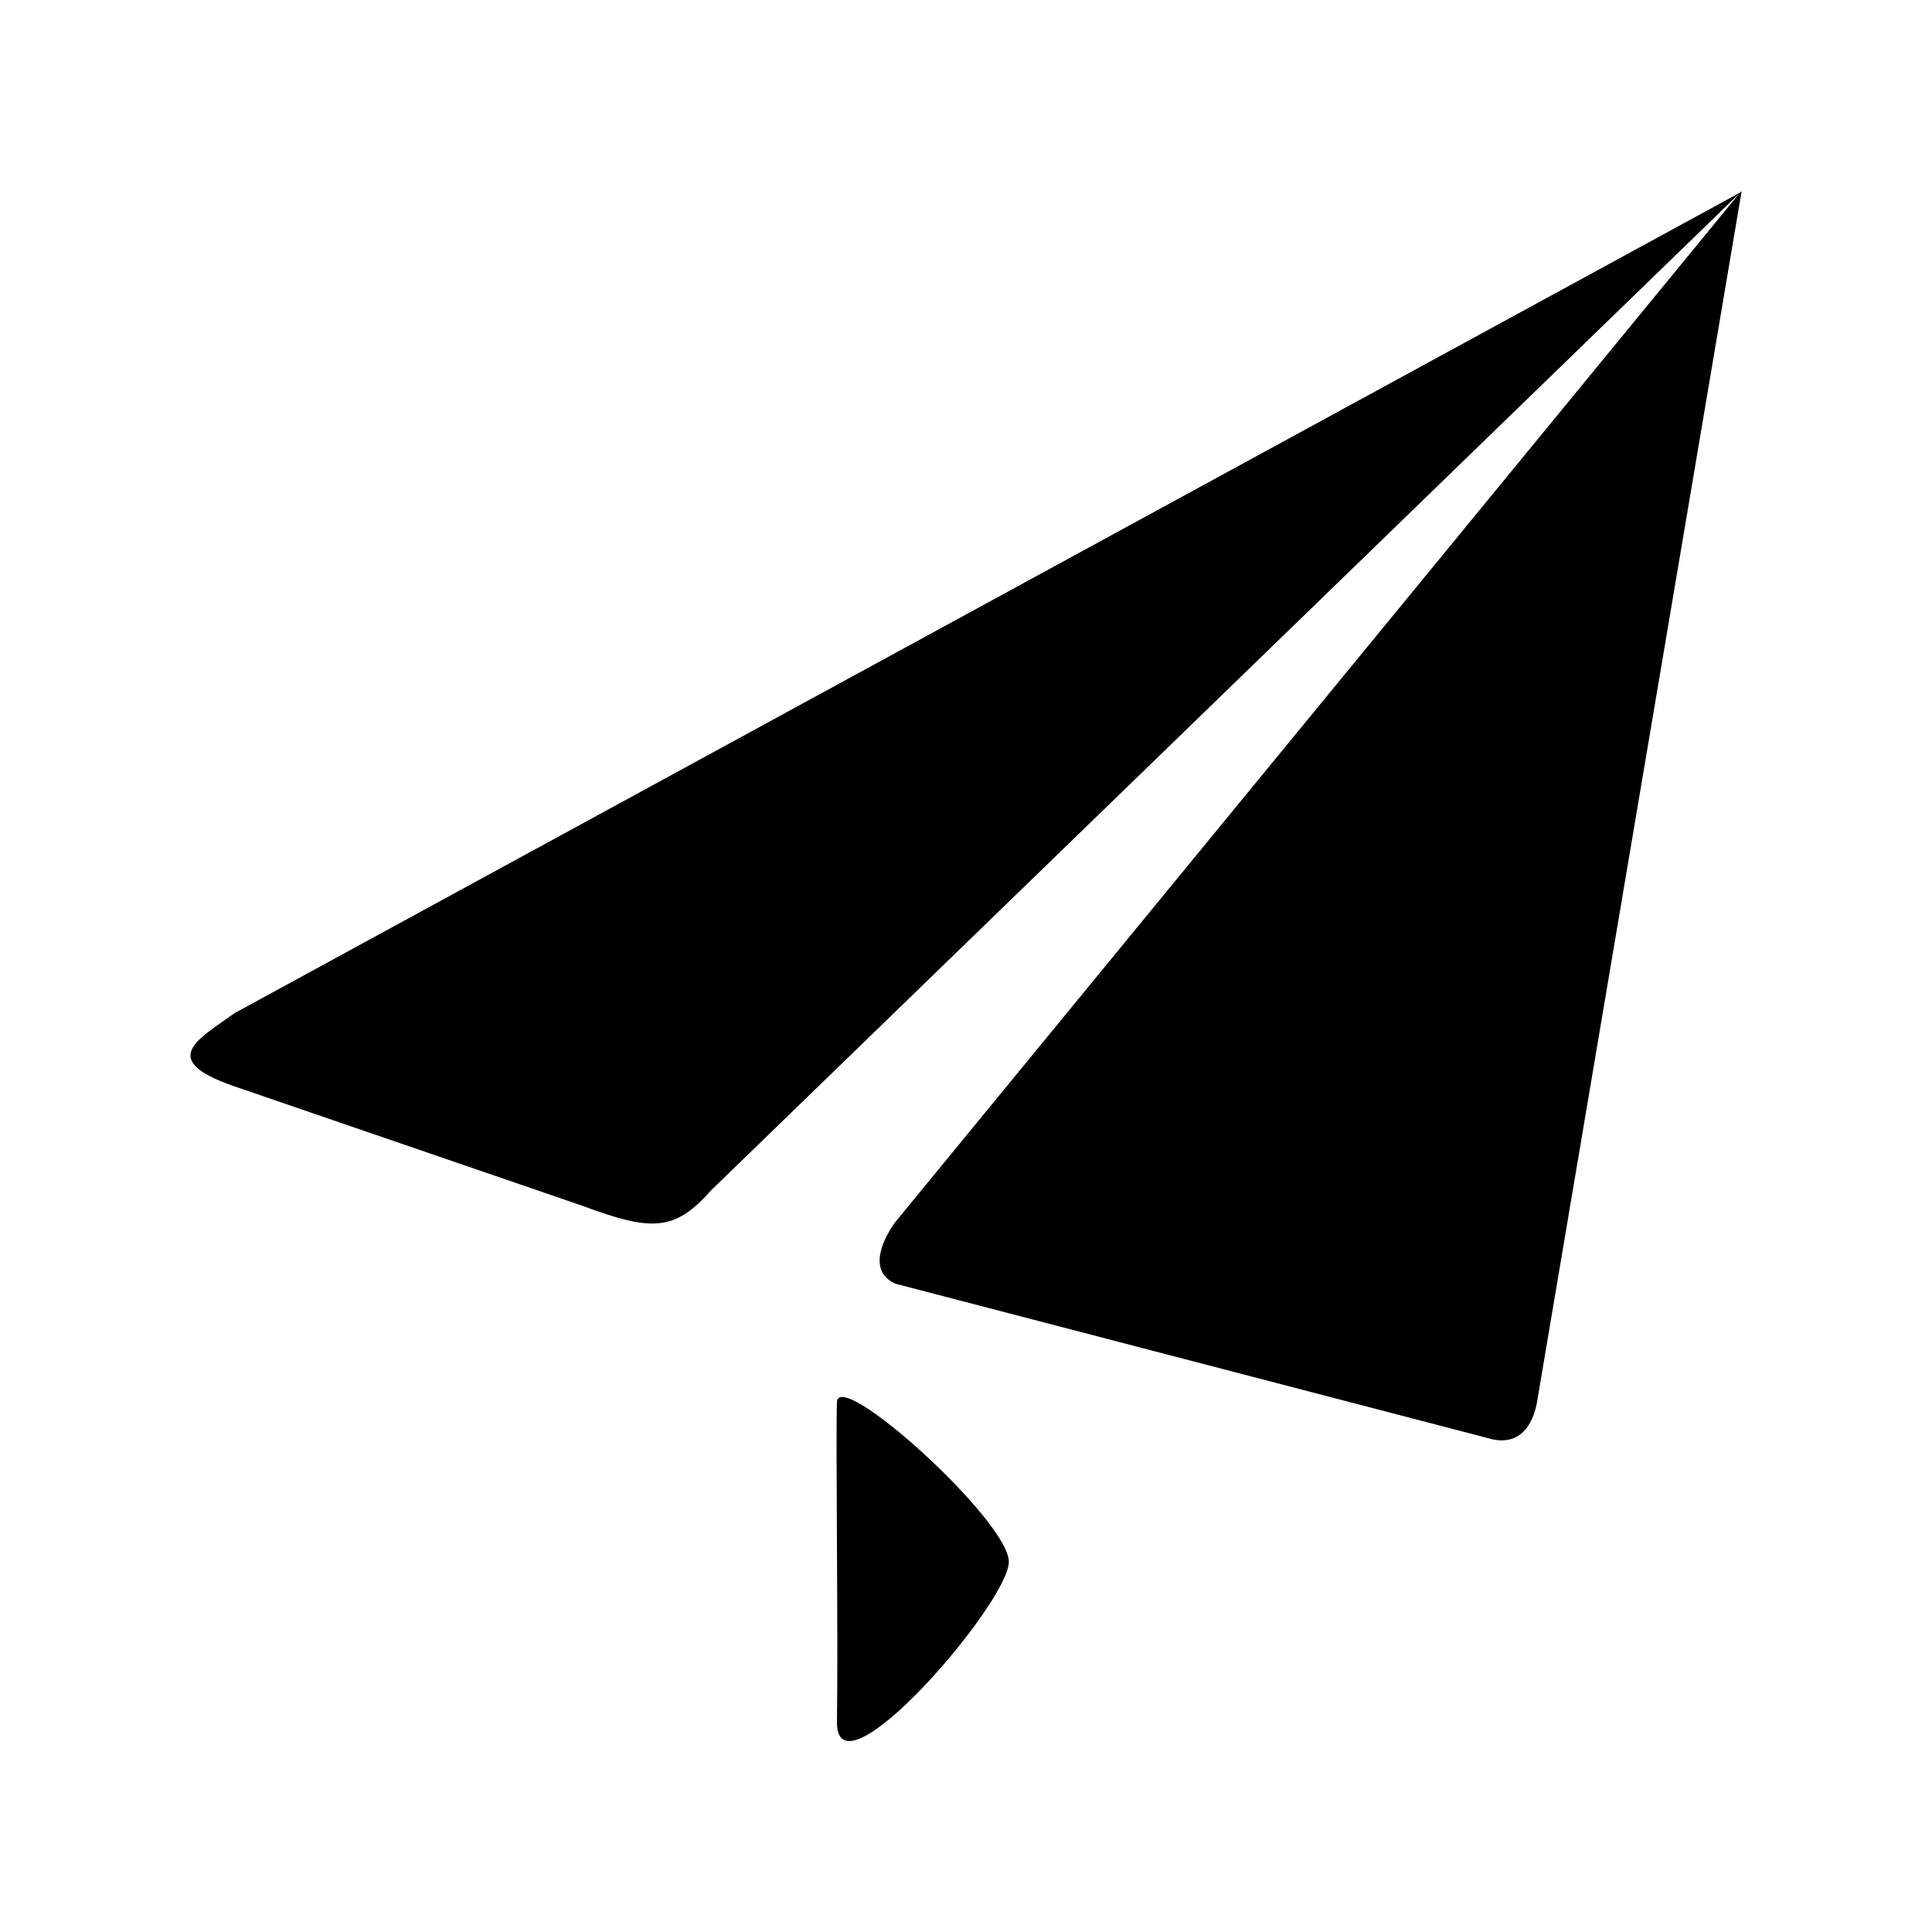 <svg t="1584110061302" class="icon" viewBox="0 0 1024 1024" version="1.1" xmlns="http://www.w3.org/2000/svg" p-id="1546" width="32" height="32"><path d="M922.4 102C908 109.8 295 444 124.3 537c-19.1 13.8-41.1 24.6-0.3 38.7 50.6 17.4 133.8 45.9 184.7 63.4 36.8 13.7 48.9 13.6 68.2-8.2 105.9-102.7 525.7-509.7 545-528.4C900.3 128.9 564 538.7 474.3 648c-7.4 10.4-13.8 26.1 0.3 32.4 64.2 16.7 249.9 65.1 313.9 81.8 10.4 3.3 22 0.8 26-18.2 20.1-119.2 108.6-642.7 108.6-642.7s-0.3 0.2-0.7 0.7zM443.6 743.2c-0.7 18.7 0.7 125.6 0 169.2-0.7 43.6 91.1-62.8 91.1-84.6s-90.4-103.3-91.1-84.6z" p-id="1547"></path></svg>

